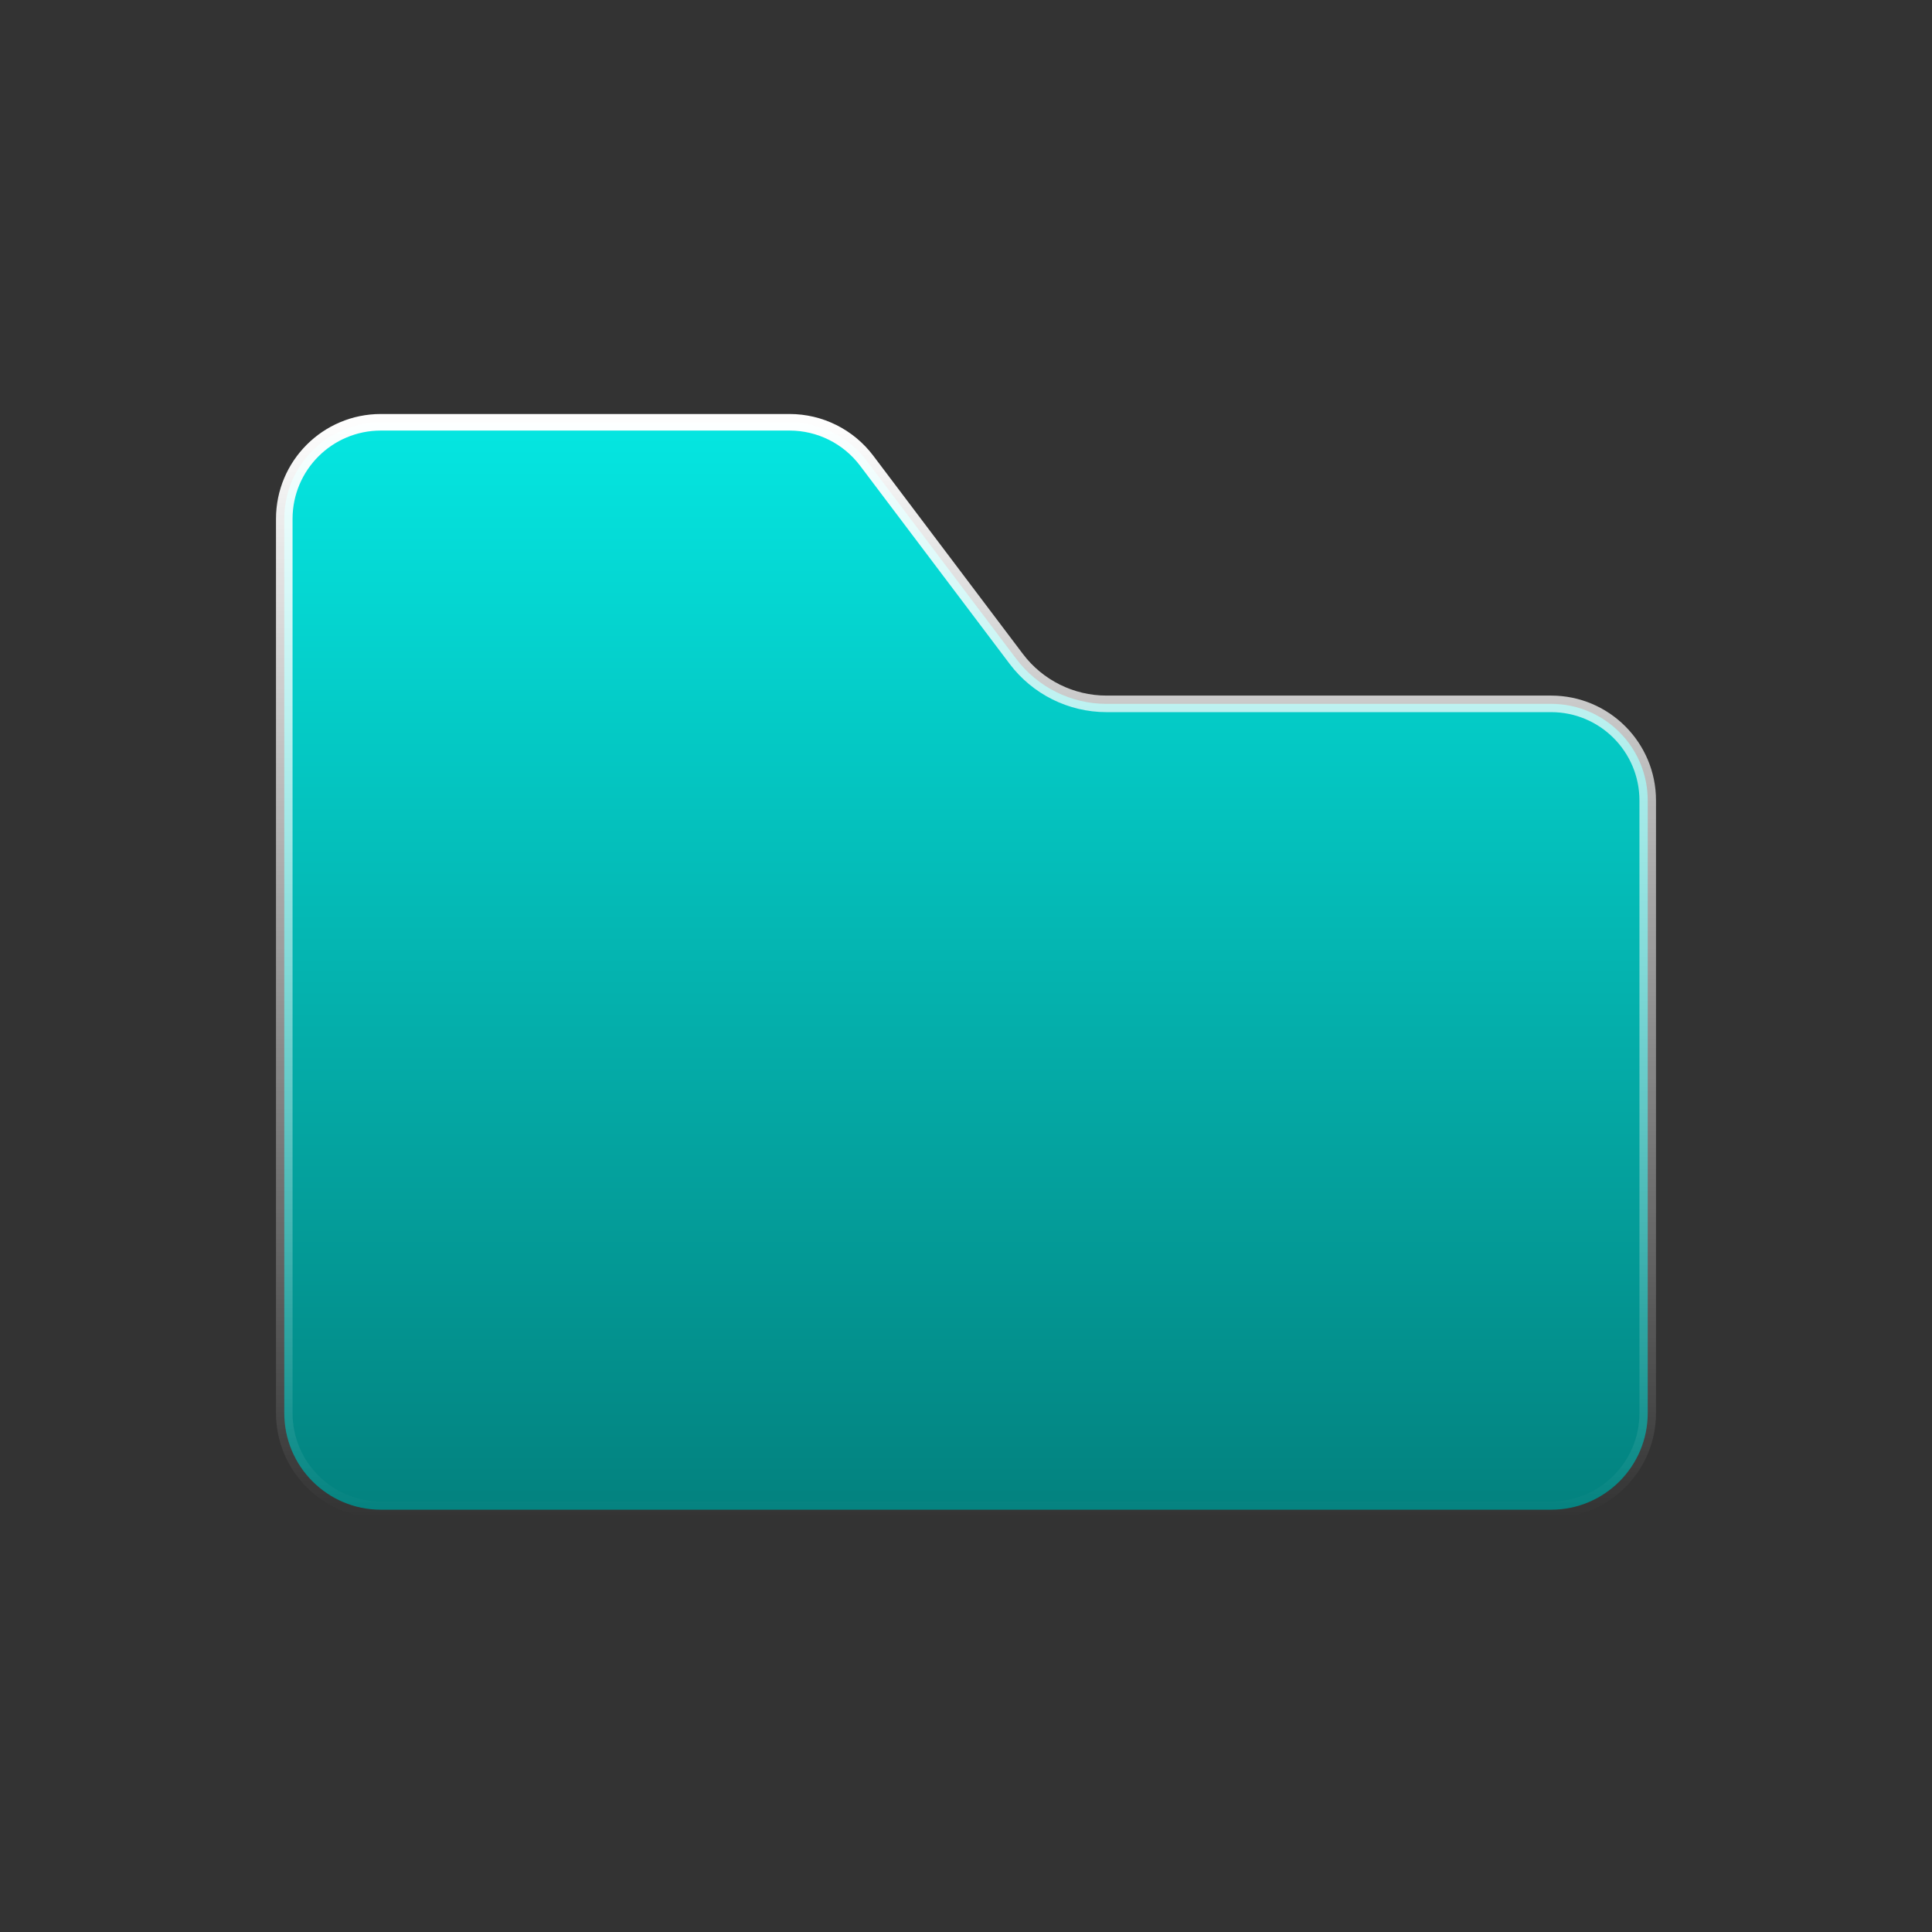 <svg width="350" height="350" viewBox="0 0 350 350" fill="none" xmlns="http://www.w3.org/2000/svg">
<rect x="0" y="0" width="350" height="350" fill="#333333" stroke="none"/>
<path d="M281 273.5H69C59.335 273.5 51.5 265.665 51.5 256V94C51.5 84.335 59.335 76.5 69 76.5H143.036C148.525 76.5 153.697 79.076 157.004 83.458L184.101 119.362C187.975 124.495 194.033 127.512 200.464 127.512H281C290.665 127.512 298.5 135.347 298.5 145.012L298.5 256C298.5 265.665 290.665 273.5 281 273.5Z" fill="url(#paint0_linear_145_47)" stroke="url(#paint1_linear_145_47)" stroke-width="3"/>
<defs>
<linearGradient id="paint0_linear_145_47" x1="175" y1="75" x2="175" y2="275" gradientUnits="userSpaceOnUse">
<stop stop-color="#05E7E2"/>
<stop offset="1" stop-color="#03817E"/>
</linearGradient>
<linearGradient id="paint1_linear_145_47" x1="175" y1="75" x2="175" y2="275" gradientUnits="userSpaceOnUse">
<stop stop-color="white"/>
<stop offset="1" stop-color="white" stop-opacity="0"/>
</linearGradient>
</defs>
</svg>
